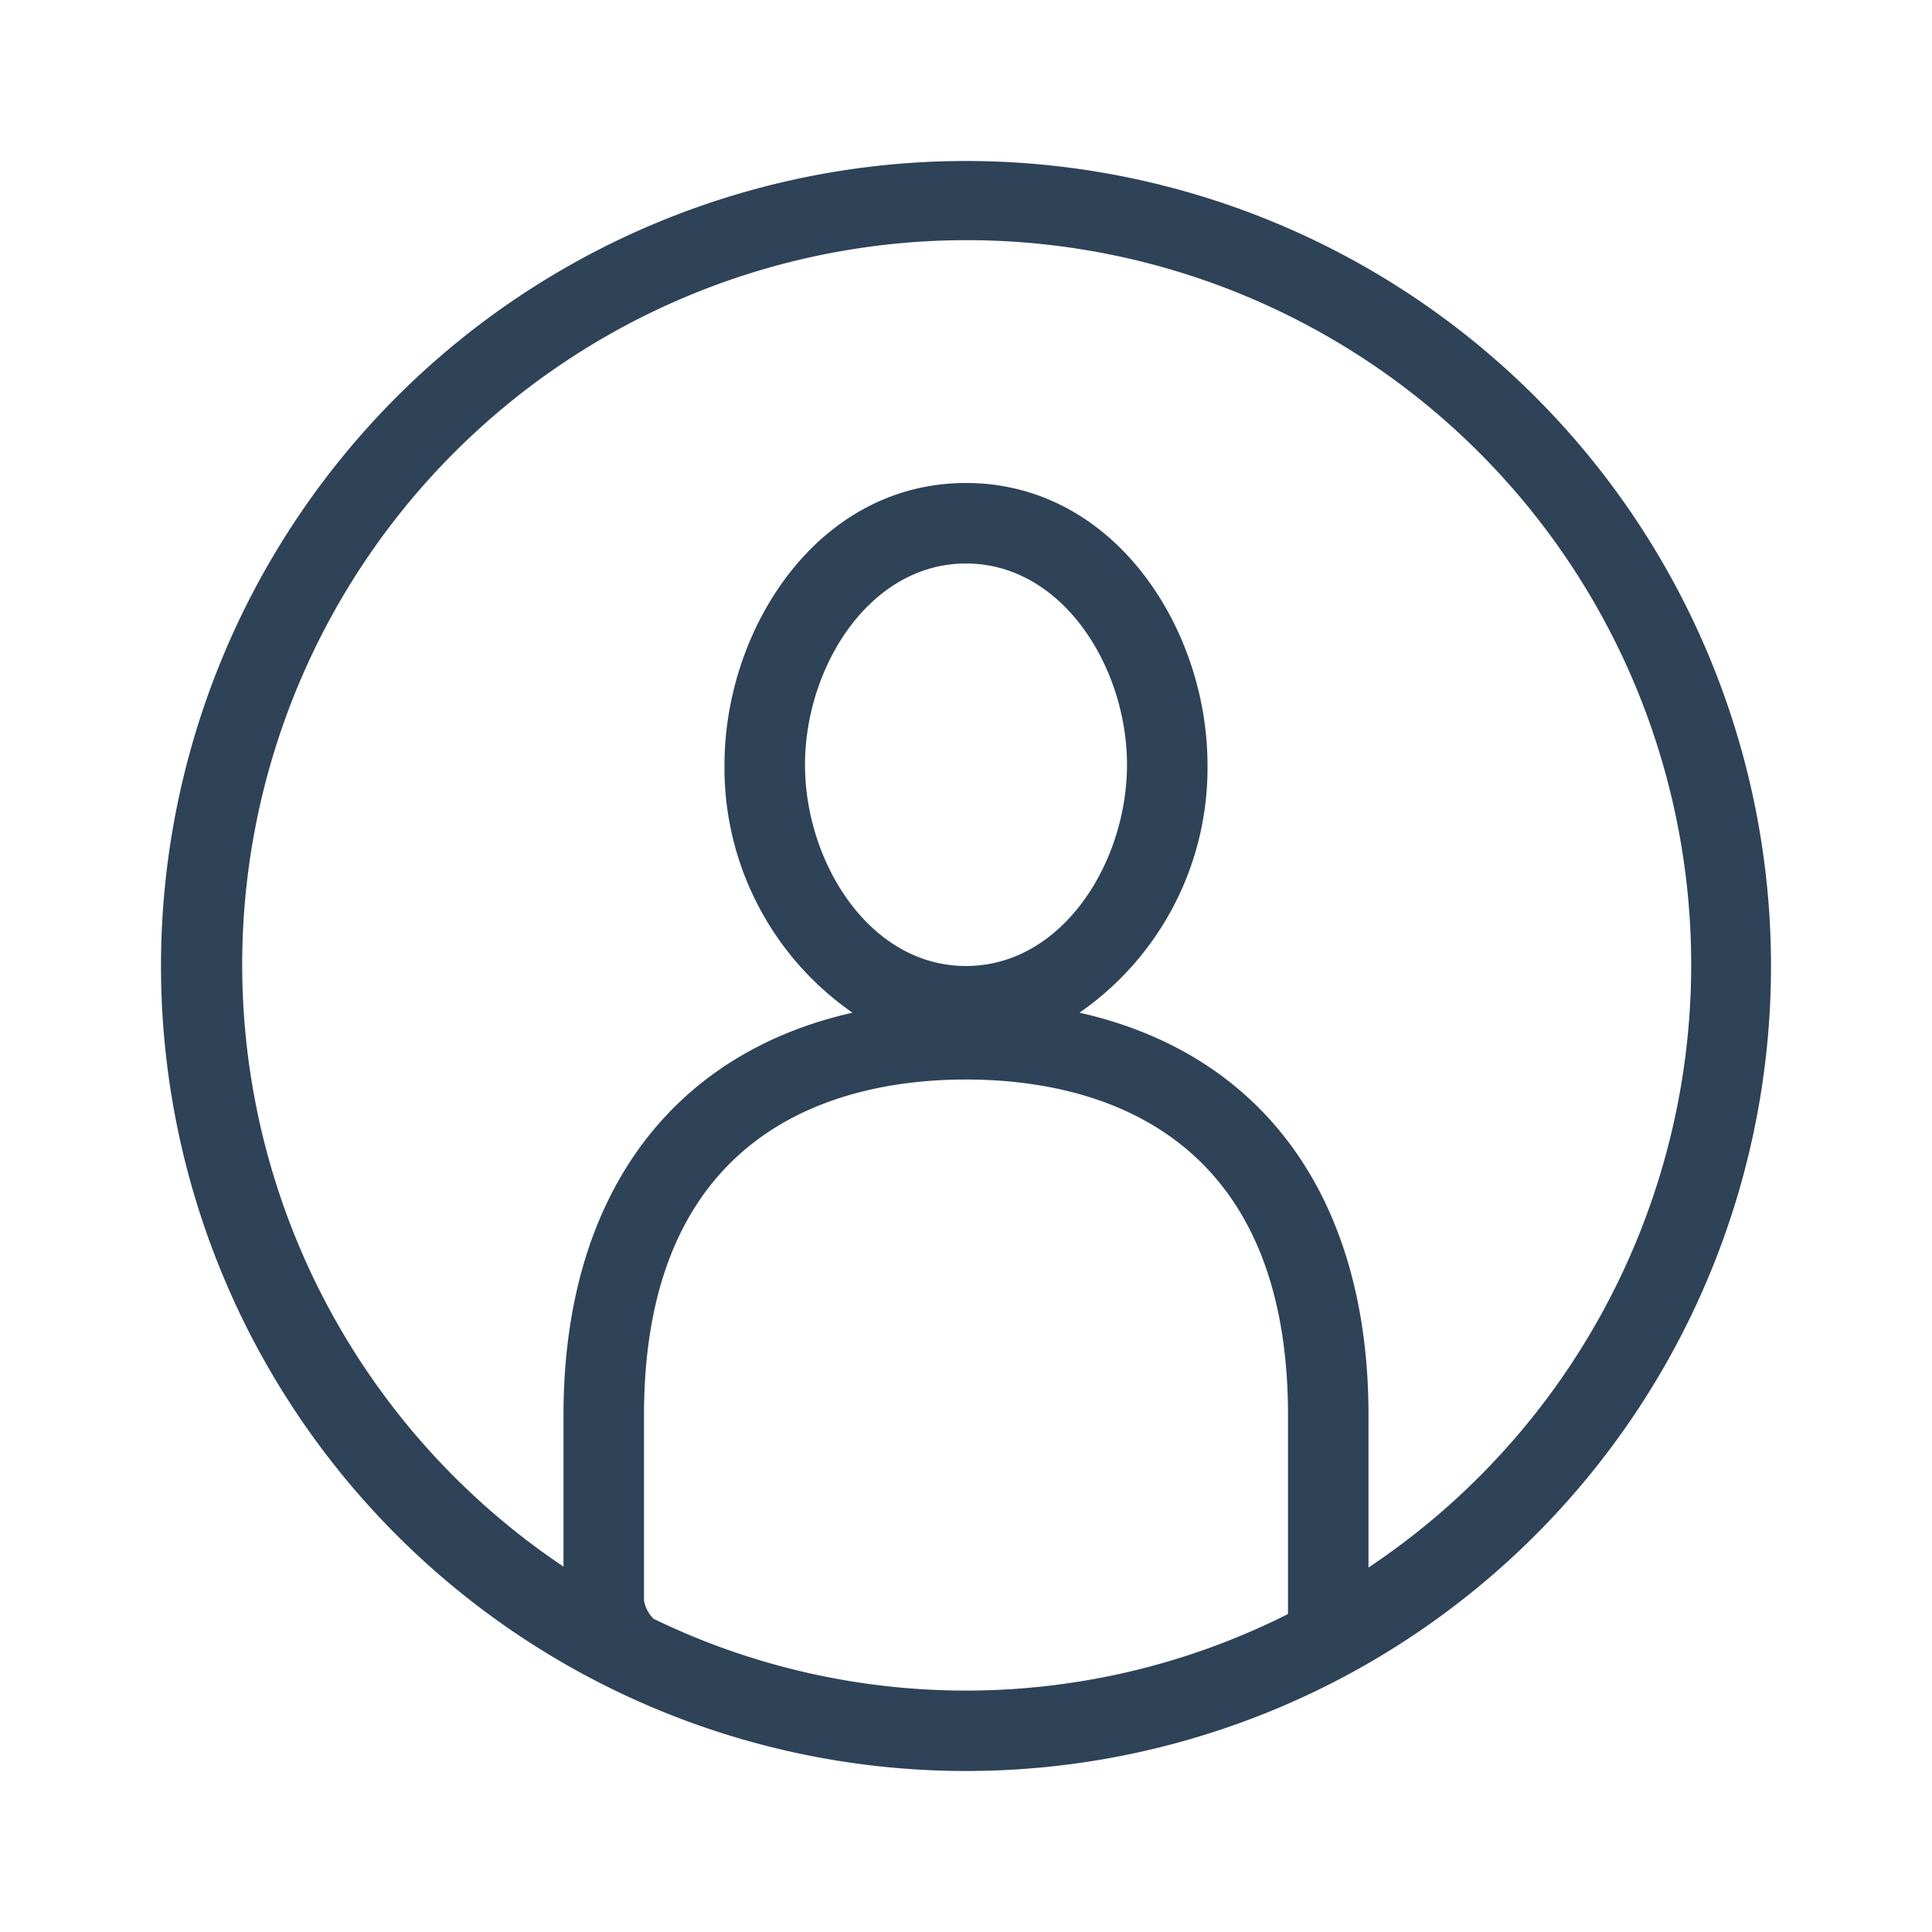 <svg xmlns="http://www.w3.org/2000/svg" width="24" height="24" viewBox="0 0 24 24">
  <title>profile-24</title>
  <g id="final">
    <g id="profile">
      <path id="outline" d="M12,2A10,10,0,1,0,22,12,10,10,0,0,0,12,2ZM8.12,20.11A.42.42,0,0,1,8,19.88V17.58c0-3.63,2.51-4.17,4-4.17s4,.54,4,4.17v2.47a8.89,8.89,0,0,1-7.88.06ZM12,12c-1.2,0-2-1.29-2-2.5S10.8,7,12,7s2,1.29,2,2.5S13.2,12,12,12Zm4,8.05a9,9,0,0,0,1-.57V17.58c0-2.71-1.32-4.49-3.59-5A3.7,3.7,0,0,0,15,9.5C15,7.82,13.85,6,12,6S9,7.82,9,9.5a3.7,3.7,0,0,0,1.59,3.08c-2.26.51-3.59,2.29-3.59,5v1.89a9,9,0,0,0,1.12.63A9,9,0,1,1,16,20.05Z" fill="#2e4258"/>
    </g>
  </g>
</svg>
